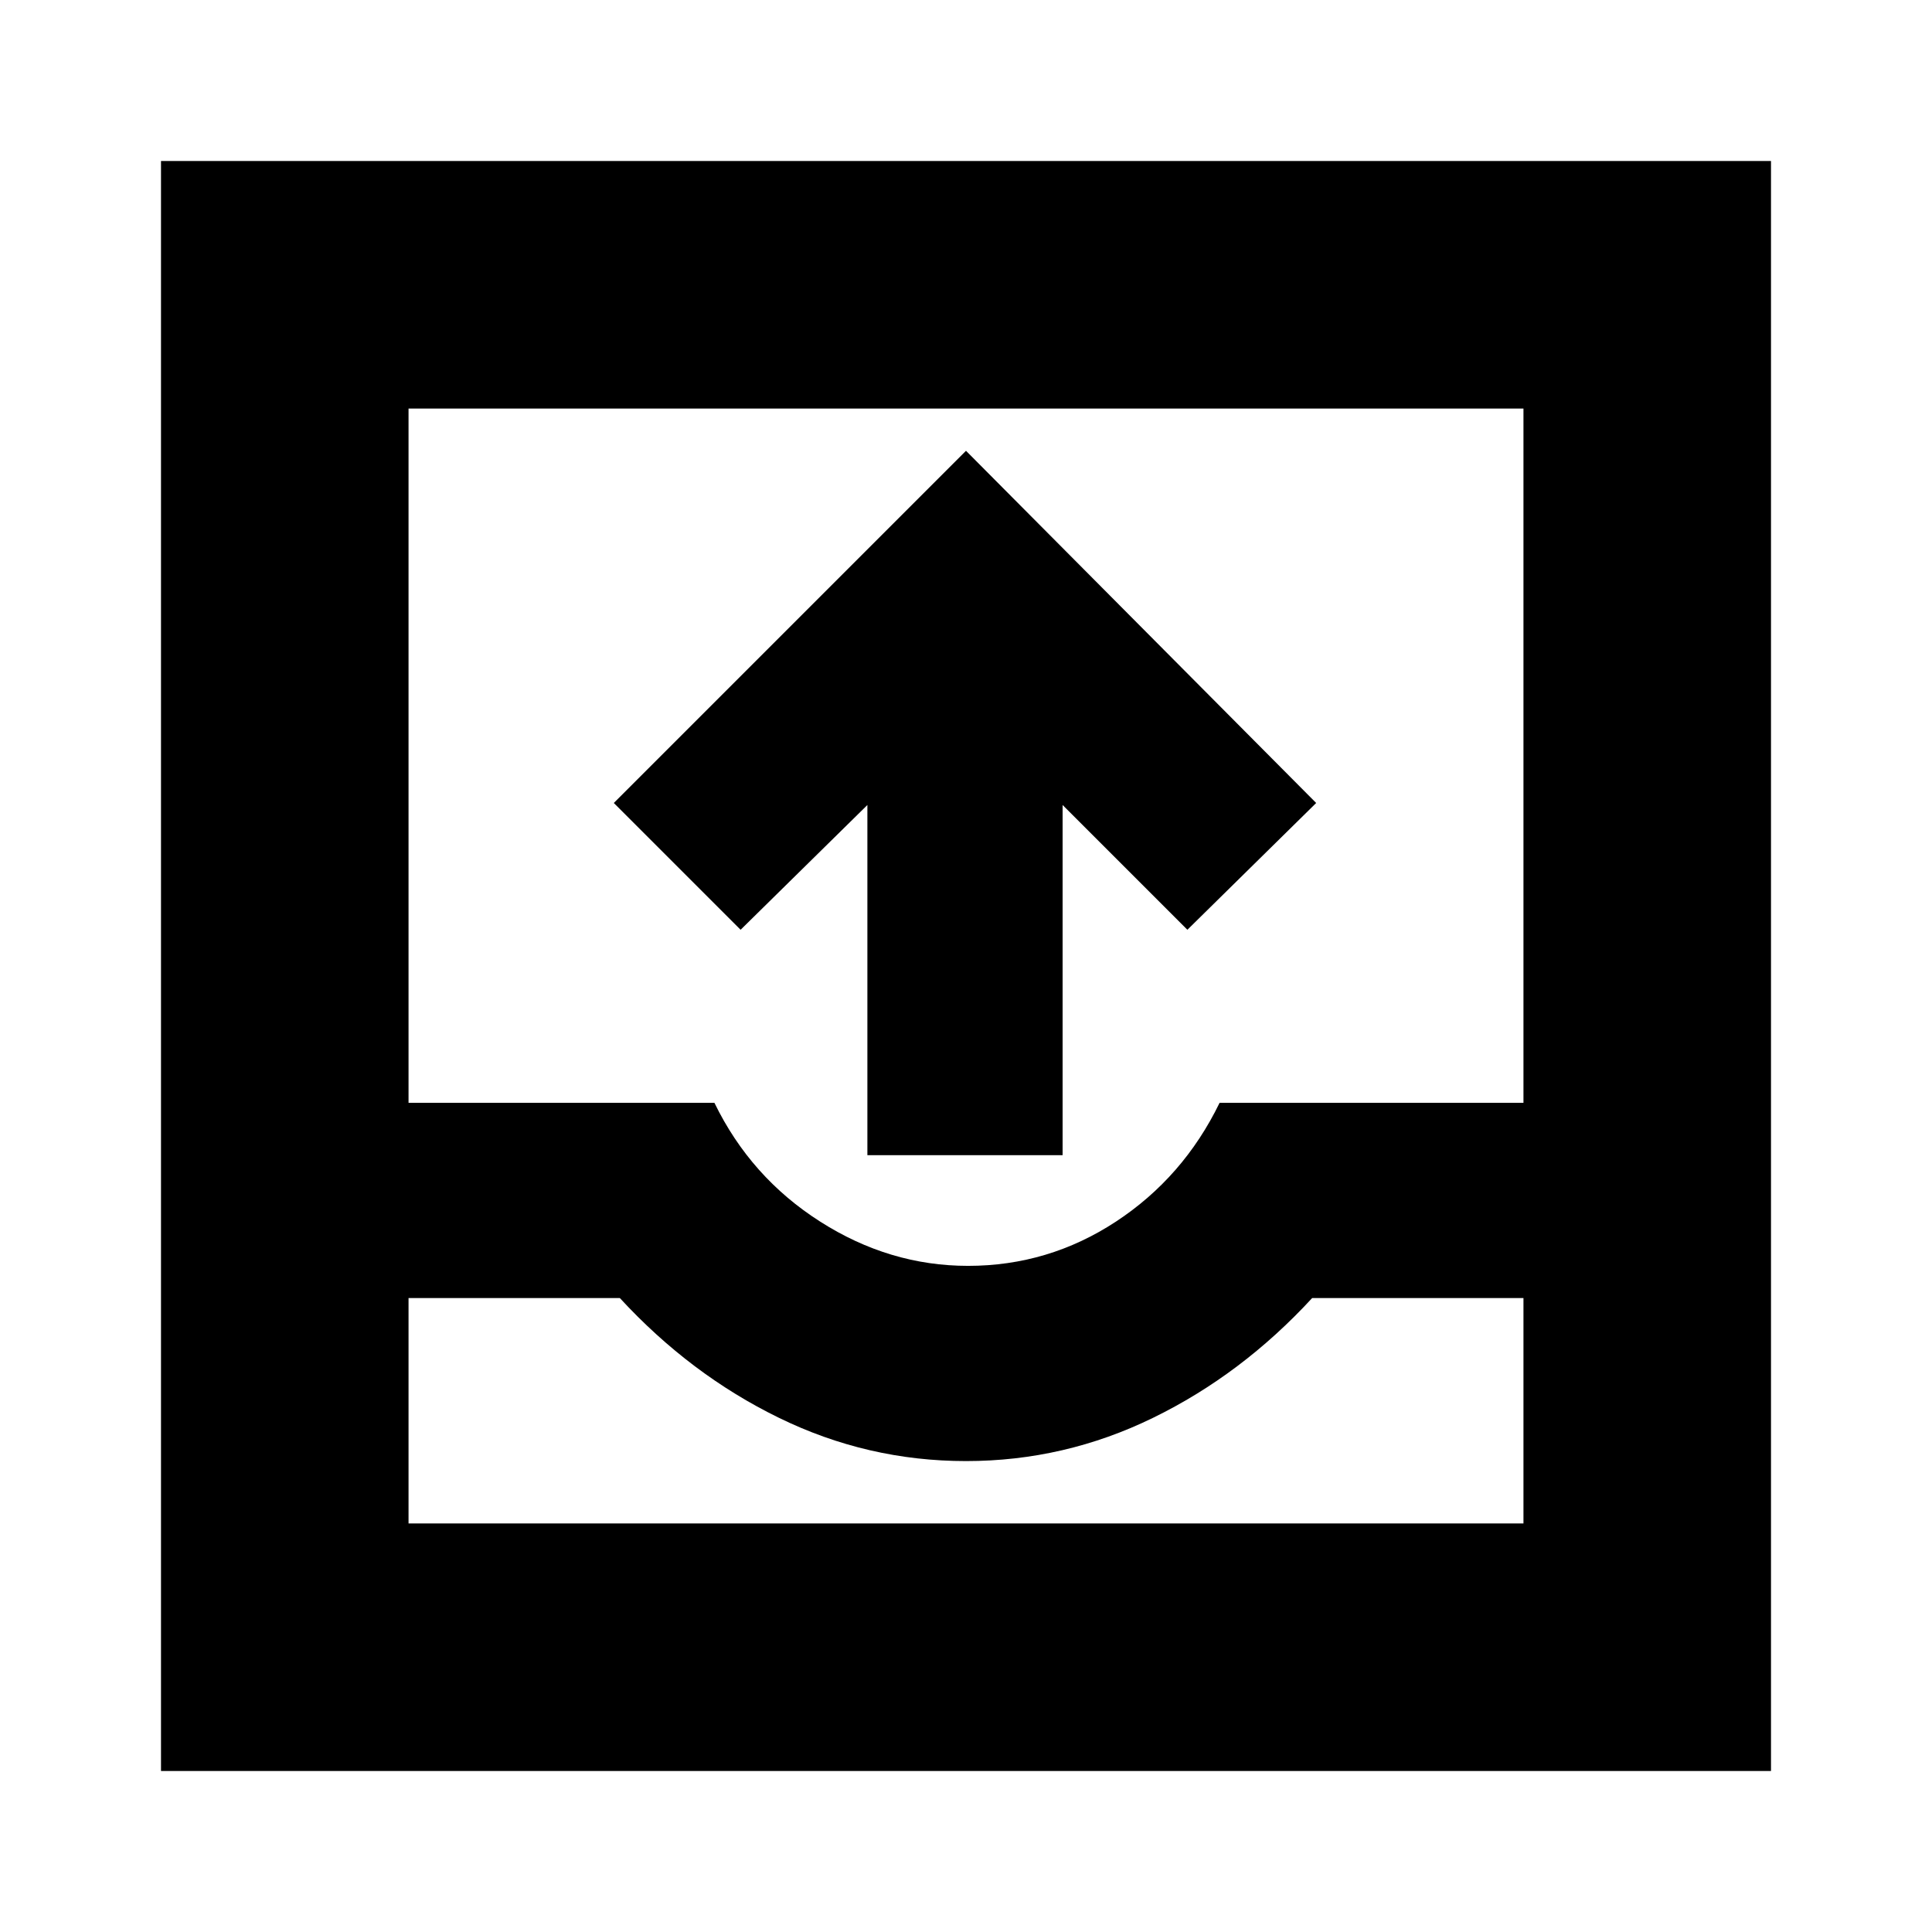 <svg xmlns="http://www.w3.org/2000/svg" height="24" width="24"><path d="M10.775 14.35V10L9.2 11.55 7.625 9.975 12 5.6l4.35 4.375-1.6 1.575L13.2 10v4.35ZM2 22V2h20v20Zm3.075-3.075h13.85v-2.8H16.3q-.875.95-1.975 1.487-1.1.538-2.325.538t-2.325-.538q-1.1-.537-1.975-1.487H5.075Zm6.95-3.2q1 0 1.838-.55.837-.55 1.287-1.475h3.775V5.075H5.075V13.7h3.8q.45.925 1.313 1.475.862.55 1.837.55Zm-6.95 3.2h13.85Z"/></svg>